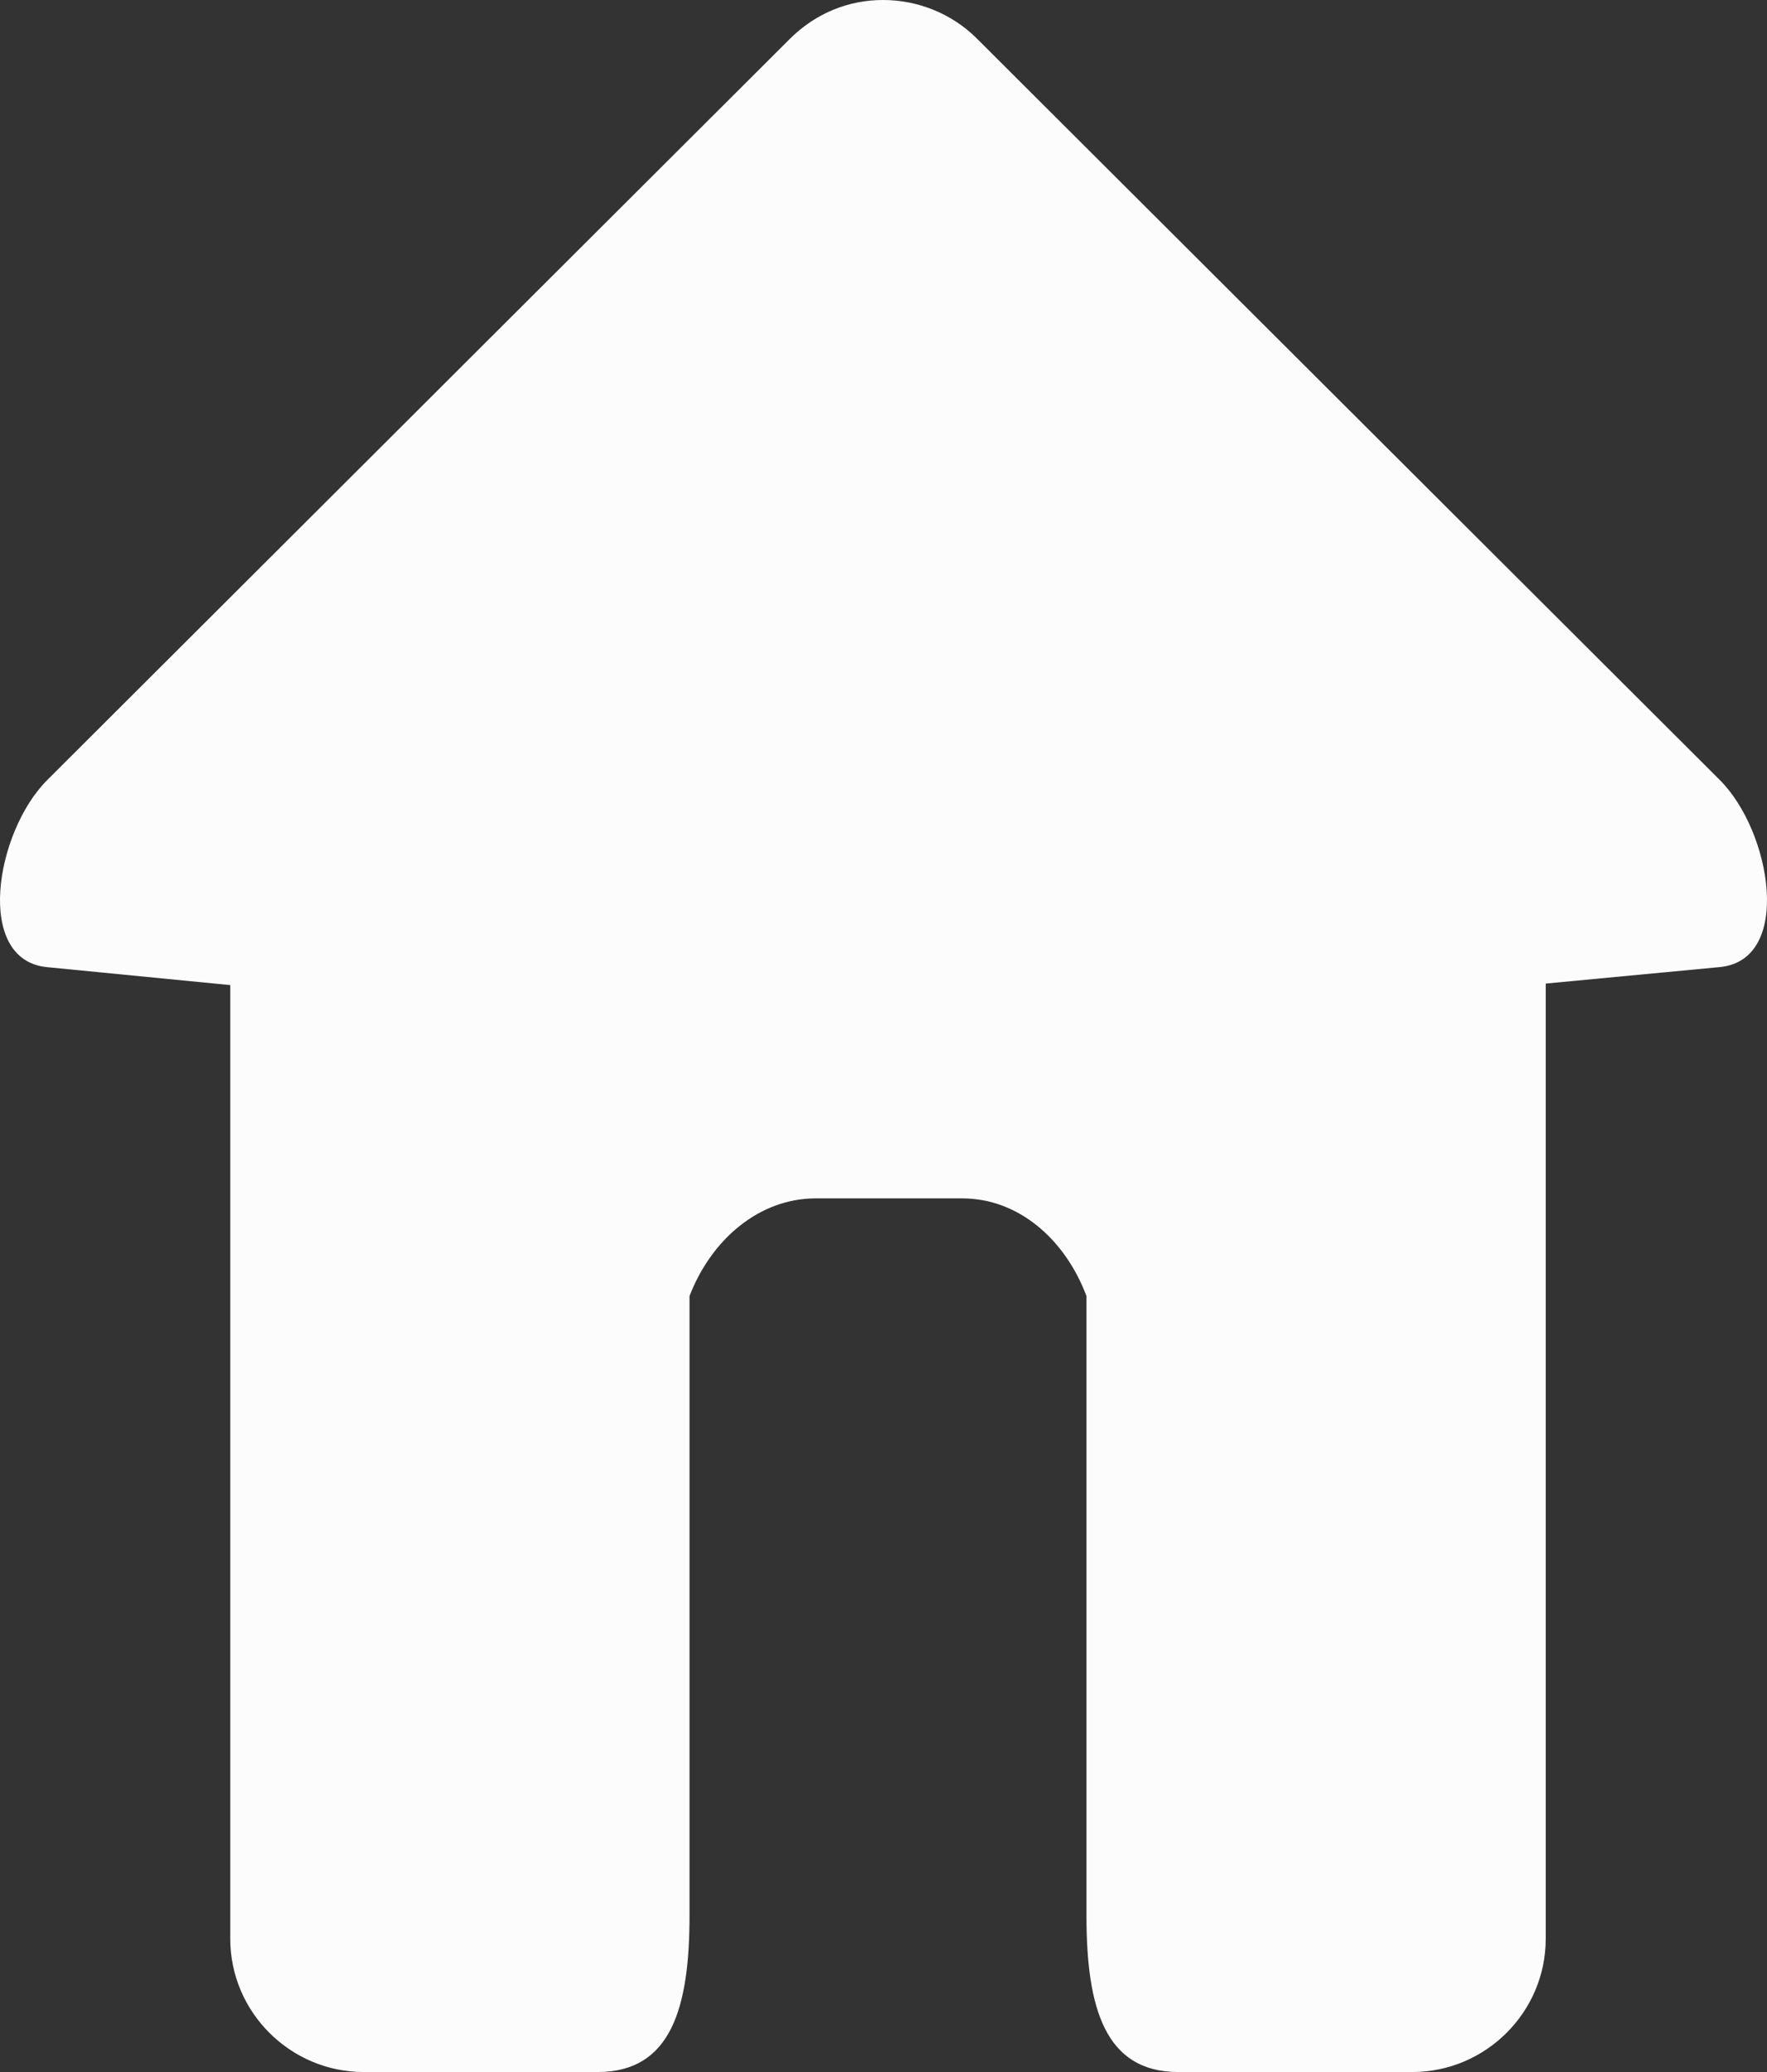 <svg width="58" height="68" viewBox="0 0 58 68" fill="none" xmlns="http://www.w3.org/2000/svg">
<rect x="0" y="0" width="58" height="68" fill="#333333" stroke="none"/>
<path d="M28.978 1.1267e-05C27.866 1.1267e-05 26.778 0.426 25.925 1.277L1.551 25.599C-0.154 27.3 -0.851 31.515 1.551 31.741L7.558 32.329V63.628C7.558 66.035 9.53 68 11.939 68H19.62C22.032 68 22.633 65.885 22.633 62.866V42.533C23.358 40.654 24.938 39.329 26.77 39.329H31.586C33.418 39.329 34.955 40.657 35.662 42.533V62.866C35.662 65.885 36.265 68 38.675 68H46.356C48.768 68 50.737 66.032 50.737 63.628V32.279L56.449 31.738C58.851 31.512 58.154 27.297 56.449 25.596L32.075 1.275C31.227 0.424 30.09 -0.003 28.978 1.1267e-05Z" fill="#FBFCFB"/>
</svg>
